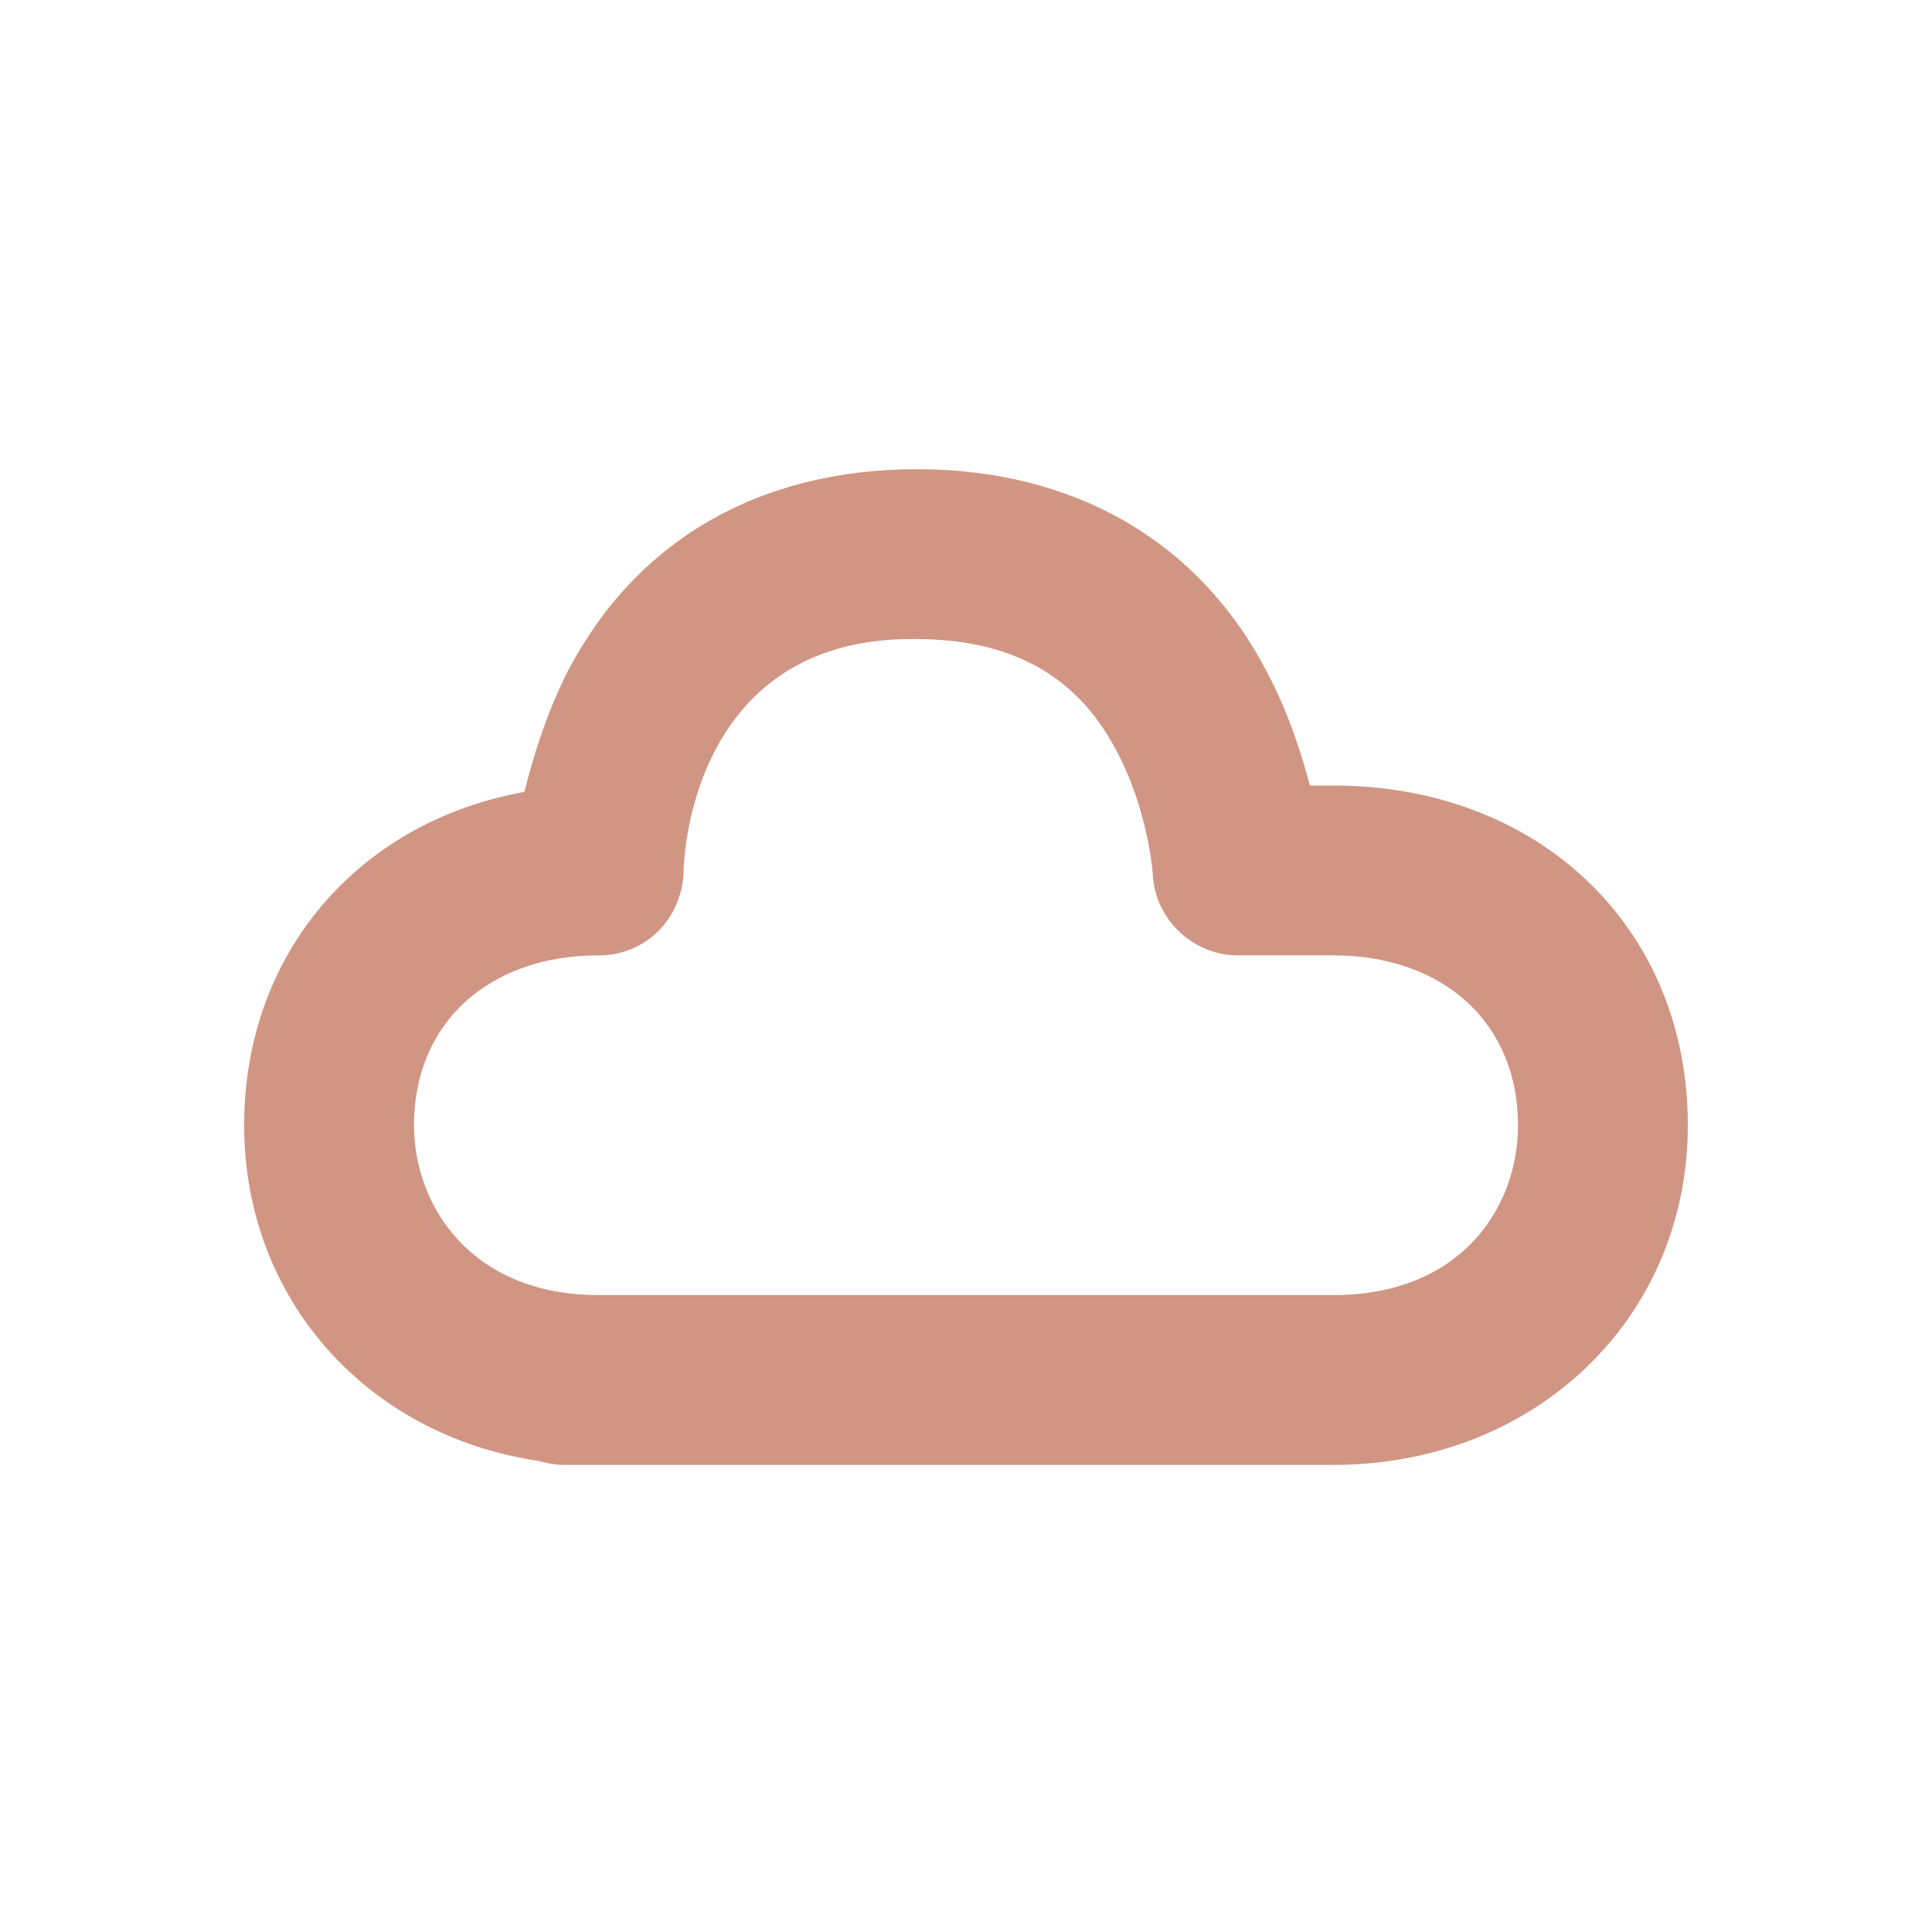 <?xml version="1.0" encoding="utf-8"?>
<!-- Generator: Adobe Illustrator 18.0.0, SVG Export Plug-In . SVG Version: 6.00 Build 0)  -->
<!DOCTYPE svg PUBLIC "-//W3C//DTD SVG 1.1//EN" "http://www.w3.org/Graphics/SVG/1.1/DTD/svg11.dtd">
<svg version="1.1" id="Layer_1" xmlns="http://www.w3.org/2000/svg" xmlns:xlink="http://www.w3.org/1999/xlink" x="0px" y="0px"
	 viewBox="0 0 91 91" enable-background="new 0 0 91 91" xml:space="preserve">
<path style="fill:#d09683;" d="M62.8,69H26.6c-0.5,0-0.9-0.1-1.3-0.2c-8-1.2-13.8-7.6-13.8-15.8c0-8.1,5.4-14.3,13.2-15.7c0.4-1.6,1-3.6,2-5.6
	c3.2-6.2,9-9.6,16.5-9.6c7.4,0,13.3,3.4,16.5,9.6c1,1.9,1.6,3.8,2,5.3h1.1c9.7,0,16.7,6.7,16.7,16C79.5,62.1,72.3,69,62.8,69z
	 M28.2,61h34.6c6,0,8.7-4.1,8.7-8c0-4.8-3.5-8-8.7-8h-4.5c-2.1,0-3.9-1.7-4-3.8c0,0-0.2-3.1-1.8-6c-1.9-3.5-5-5.1-9.4-5.1
	C32.8,30,32.2,40,32.2,41.1c-0.1,2.2-1.8,3.9-4,3.9c-5.2,0-8.7,3.2-8.7,8C19.5,56.8,22.2,61,28.2,61z"/>
</svg>
